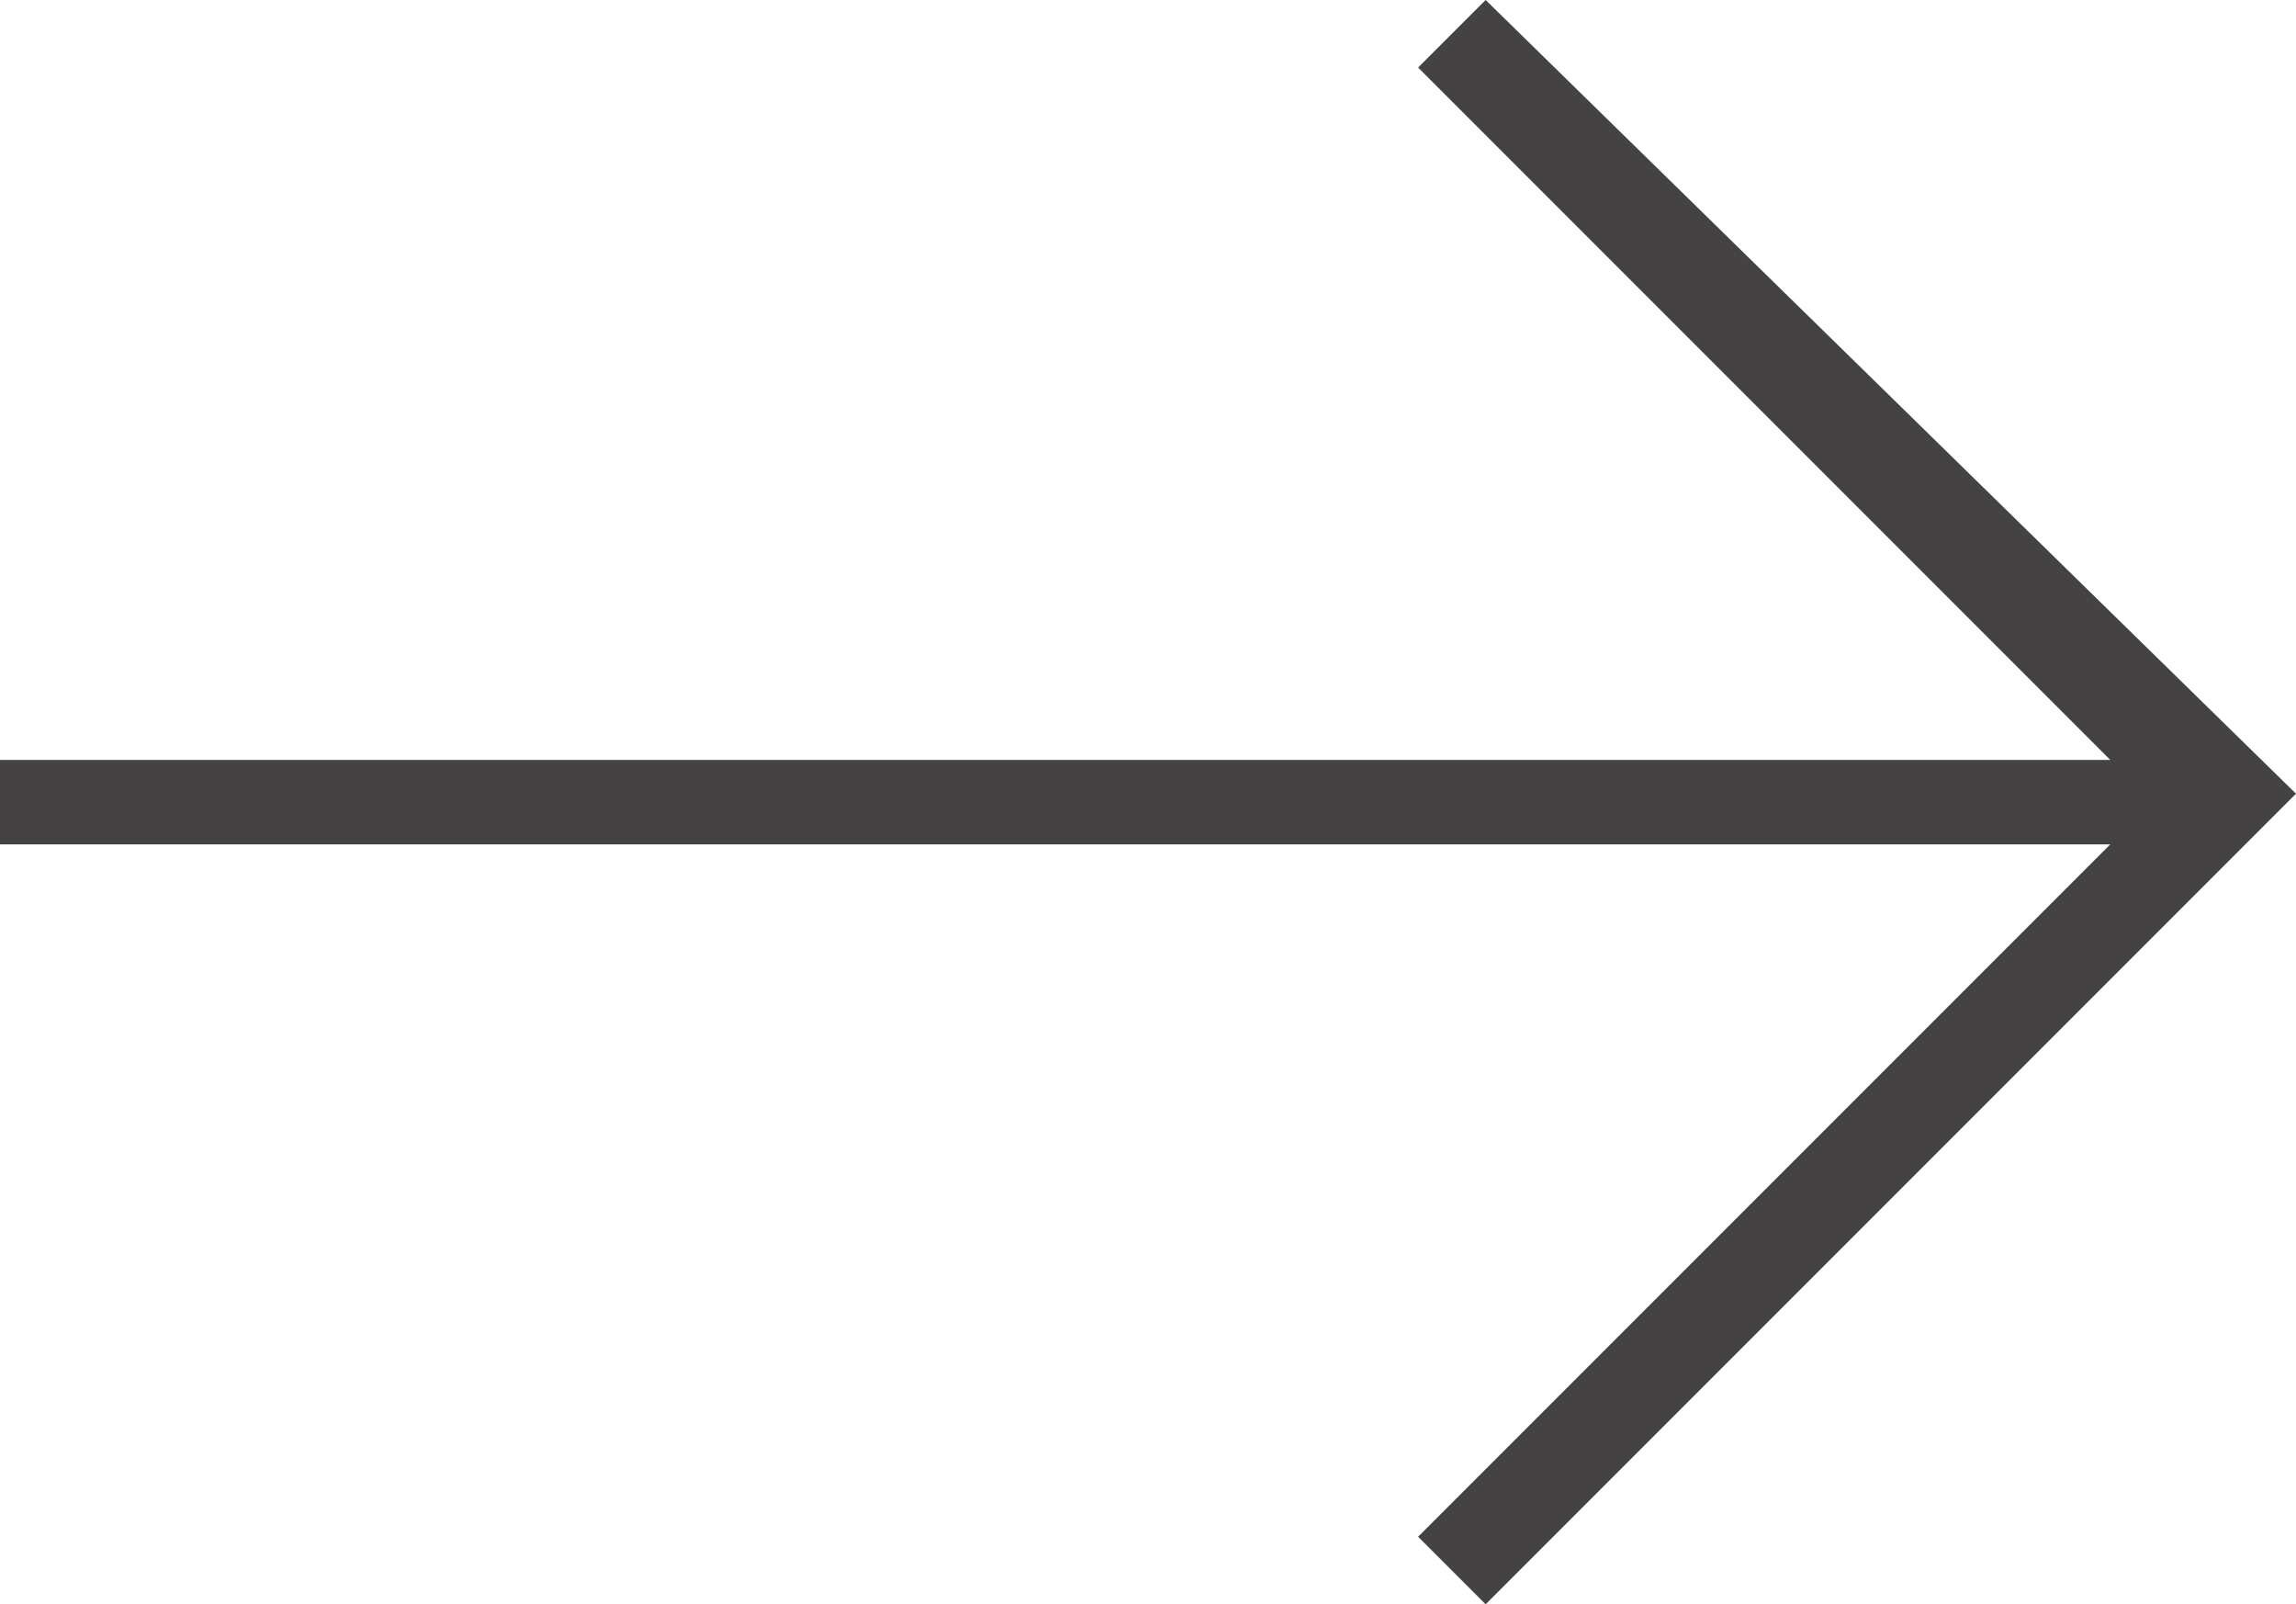 <?xml version="1.0" encoding="utf-8"?>
<!-- Generator: Adobe Illustrator 22.0.1, SVG Export Plug-In . SVG Version: 6.00 Build 0)  -->
<svg version="1.1" id="Layer_1" xmlns="http://www.w3.org/2000/svg" xmlns:xlink="http://www.w3.org/1999/xlink" x="0px" y="0px"
	 viewBox="0 0 13.6 9.5" style="enable-background:new 0 0 13.6 9.5;" xml:space="preserve">
<style type="text/css">
	.st0{fill:#444242;}
</style>
<title>Arrow - Light</title>
<desc>Created with Sketch.</desc>
<g>
	<g>
		<polygon class="st0" points="13.6,4.7 8.8,0 8.4,0.4 12.5,4.5 0,4.5 0,5 12.5,5 8.4,9.1 8.8,9.5 		"/>
	</g>
</g>
</svg>
